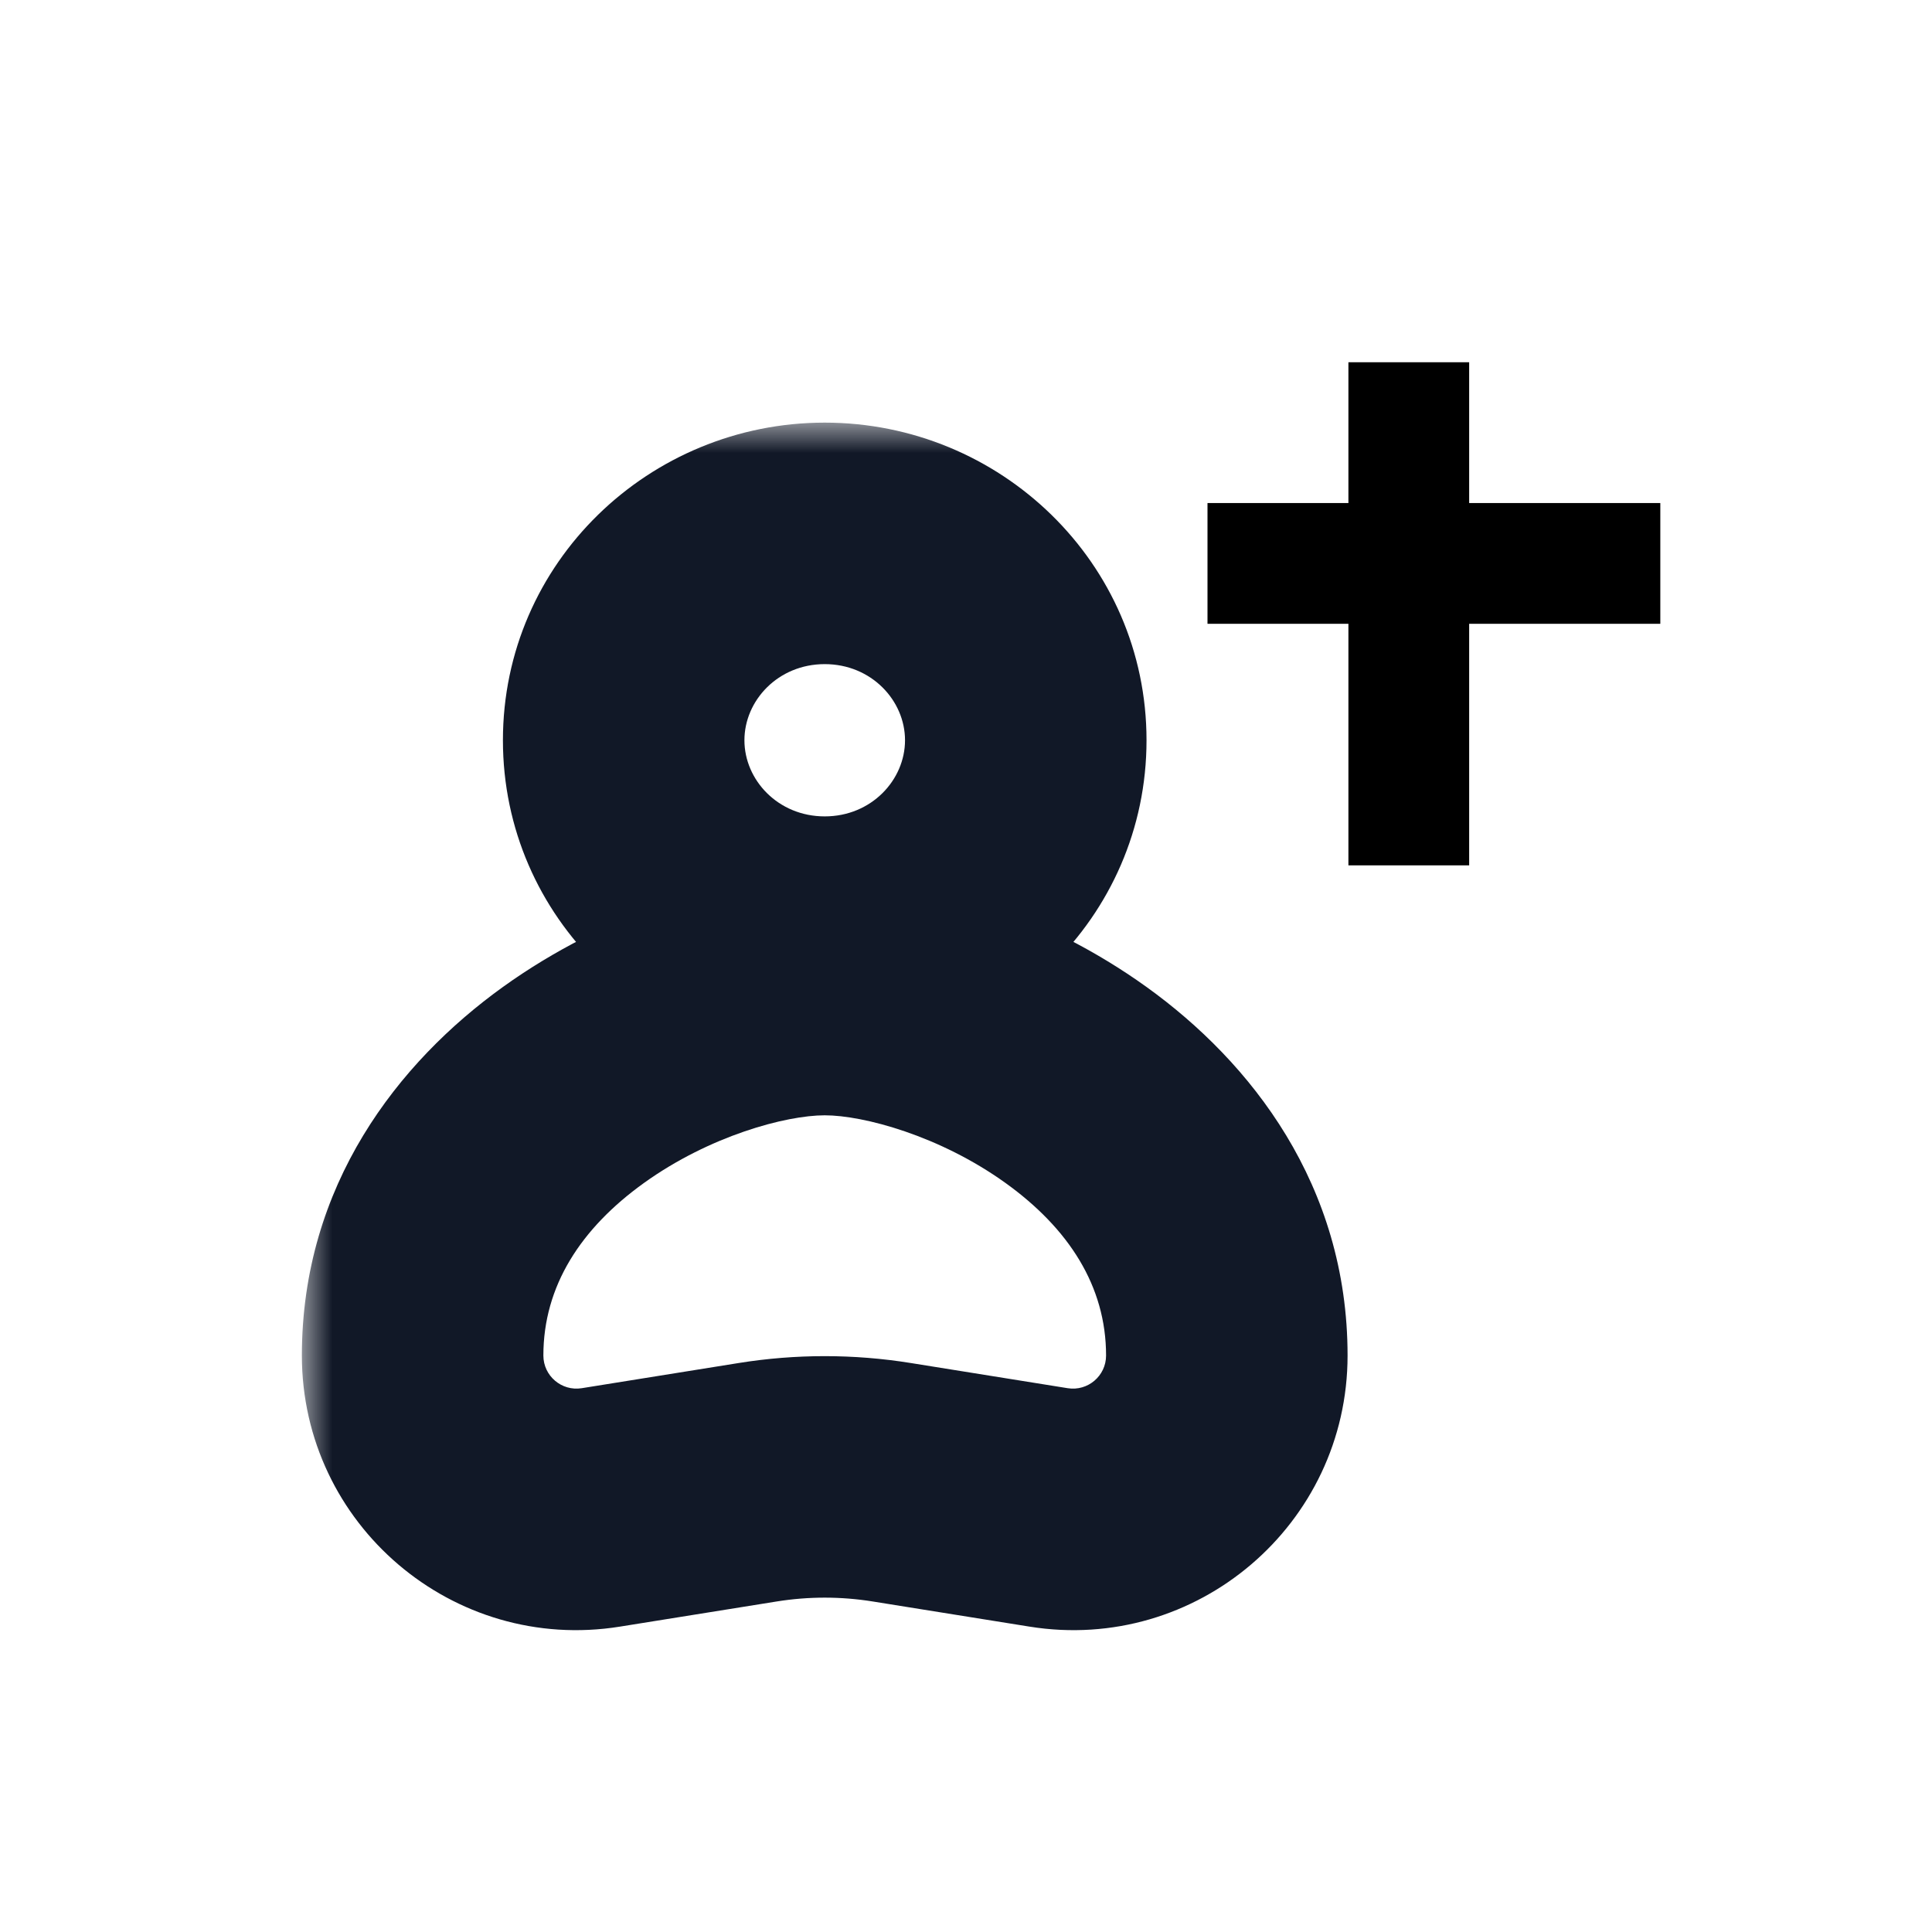 <svg width="32" height="32" viewBox="0 0 32 32" fill="none" xmlns="http://www.w3.org/2000/svg">
<mask id="mask0_1583_736" style="mask-type:alpha" maskUnits="userSpaceOnUse" x="0" y="0" width="32" height="32">
<rect width="32" height="32" fill="#D9D9D9"/>
</mask>
<g mask="url(#mask0_1583_736)">
<path d="M23.334 6V14.333" stroke="black" stroke-width="2"/>
<path d="M27.5 9.332L20 9.332" stroke="black" stroke-width="2"/>
<mask id="path-4-outside-1_1583_736" maskUnits="userSpaceOnUse" x="5" y="7" width="18" height="21" fill="black">
<rect fill="white" x="5" y="7" width="18" height="21"/>
<path fill-rule="evenodd" clip-rule="evenodd" d="M16.99 12.261C16.99 14.062 15.499 15.522 13.66 15.522C11.821 15.522 10.33 14.062 10.33 12.261C10.33 10.46 11.821 9 13.66 9C15.499 9 16.99 10.46 16.99 12.261ZM7 22.452C7 18.476 11.437 16.473 13.66 16.473C15.883 16.473 20.32 18.476 20.32 22.452C20.32 24.02 18.917 25.216 17.369 24.967L14.769 24.55C14.034 24.432 13.286 24.432 12.551 24.55L9.951 24.967C8.403 25.216 7 24.02 7 22.452Z"/>
</mask>
<path d="M17.369 24.967L17.685 22.993H17.685L17.369 24.967ZM14.769 24.55L15.086 22.576V22.576L14.769 24.55ZM12.551 24.55L12.234 22.576L12.234 22.576L12.551 24.55ZM9.951 24.967L9.635 22.993H9.635L9.951 24.967ZM13.66 17.522C16.564 17.522 18.99 15.206 18.99 12.261H14.99C14.99 12.918 14.434 13.522 13.66 13.522V17.522ZM8.33 12.261C8.33 15.206 10.756 17.522 13.66 17.522V13.522C12.886 13.522 12.33 12.918 12.33 12.261H8.33ZM13.66 7C10.756 7 8.33 9.316 8.33 12.261H12.33C12.33 11.604 12.886 11 13.66 11V7ZM18.99 12.261C18.99 9.316 16.564 7 13.66 7V11C14.434 11 14.99 11.604 14.99 12.261H18.99ZM13.66 14.473C12.079 14.473 10.012 15.137 8.329 16.348C6.599 17.592 5 19.627 5 22.452H9C9 21.301 9.62 20.346 10.664 19.595C11.755 18.811 13.018 18.473 13.66 18.473V14.473ZM22.32 22.452C22.32 19.627 20.721 17.592 18.991 16.348C17.308 15.137 15.241 14.473 13.66 14.473V18.473C14.302 18.473 15.565 18.811 16.656 19.595C17.7 20.346 18.32 21.301 18.32 22.452H22.32ZM17.052 26.942C19.815 27.386 22.32 25.251 22.32 22.452H18.32C18.32 22.789 18.018 23.046 17.685 22.993L17.052 26.942ZM14.452 26.525L17.052 26.942L17.685 22.993L15.086 22.576L14.452 26.525ZM12.868 26.525C13.393 26.441 13.927 26.441 14.452 26.525L15.086 22.576C14.141 22.424 13.179 22.424 12.234 22.576L12.868 26.525ZM10.268 26.942L12.868 26.525L12.234 22.576L9.635 22.993L10.268 26.942ZM5 22.452C5 25.251 7.505 27.386 10.268 26.942L9.635 22.993C9.302 23.046 9 22.789 9 22.452H5Z" fill="#111827" mask="url(#path-4-outside-1_1583_736)"/>
</g>
</svg>
